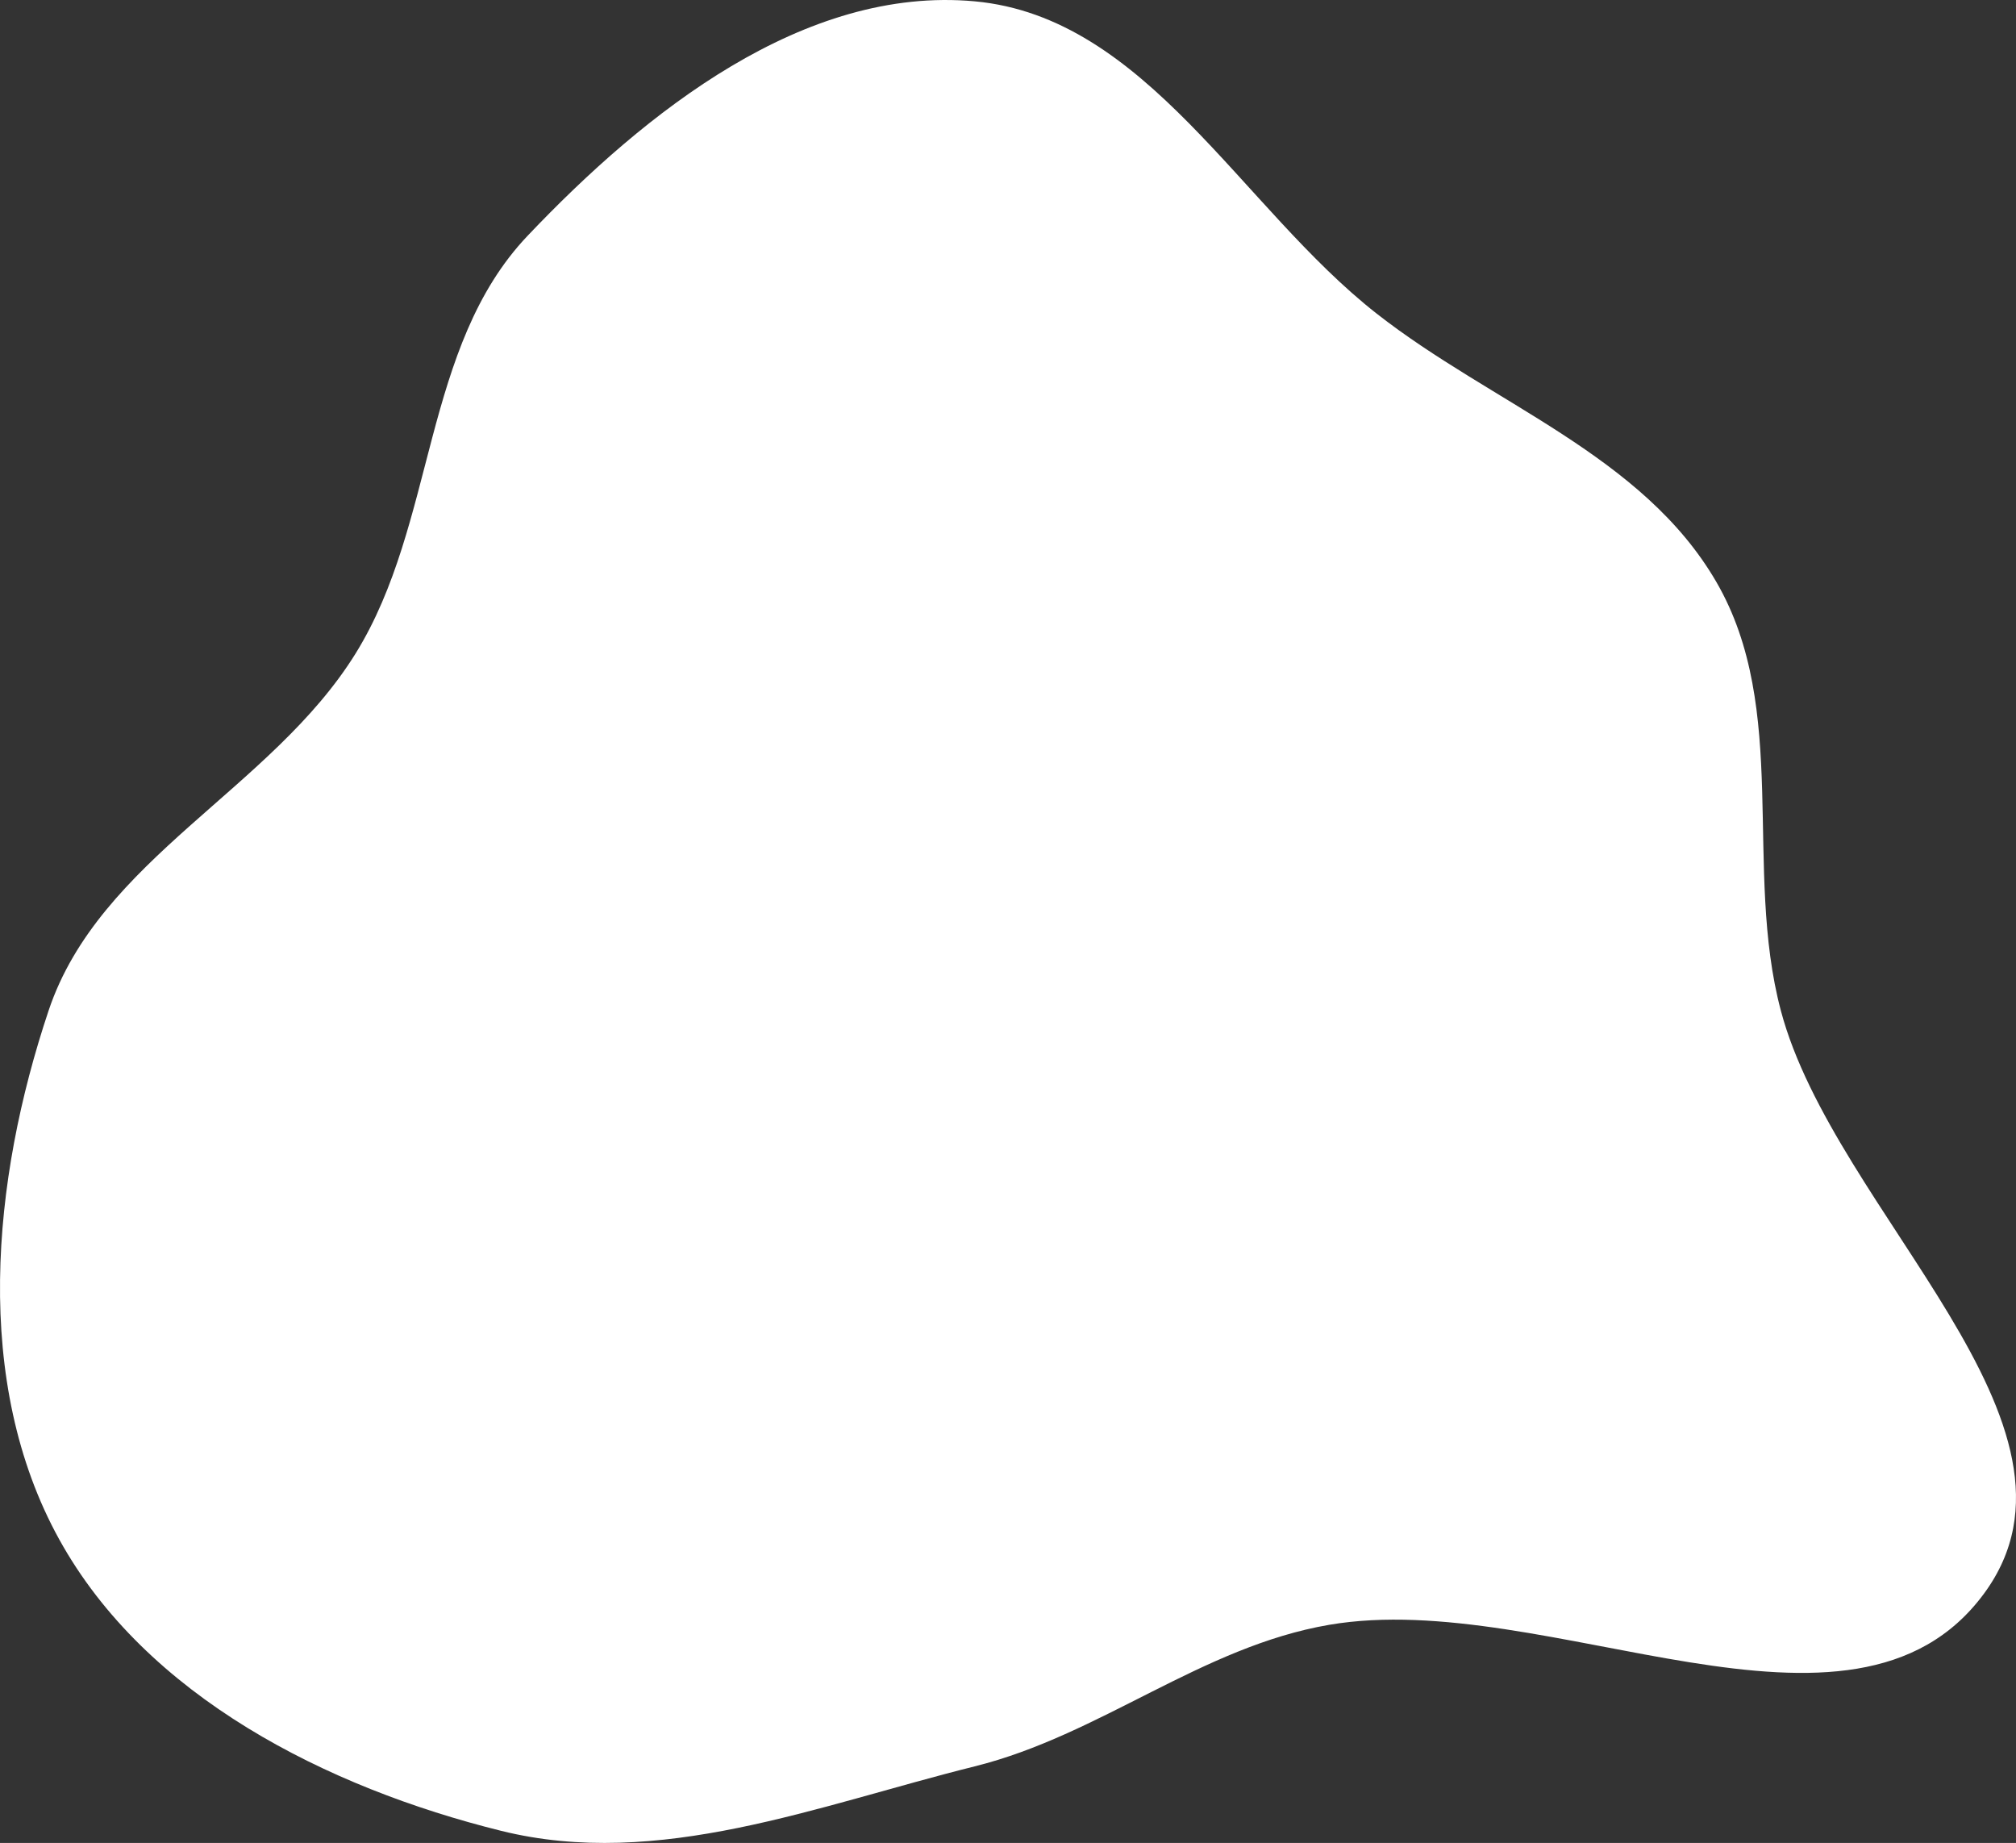 <svg width="186" height="170" viewBox="0 0 186 170" fill="none" xmlns="http://www.w3.org/2000/svg">
<rect x="0" y="0" width="186" height="170" fill="#333333" stroke="none"/>
<path fill-rule="evenodd" clip-rule="evenodd" d="M89.921 0.122C105.785 1.576 114.48 19.118 127.025 28.937C137.689 37.284 151.566 41.978 158.36 53.693C165.158 65.415 160.834 80.111 164.301 93.211C169.244 111.881 194.497 131.429 183.056 146.988C170.903 163.516 142.853 146.416 122.634 149.878C110.861 151.894 101.512 160.053 89.921 162.937C75.413 166.546 60.747 172.482 46.237 168.882C30.158 164.894 13.459 156.489 5.455 141.982C-2.536 127.499 -0.766 108.896 4.487 93.211C9.169 79.231 25.076 72.785 32.83 60.245C40.253 48.241 38.952 31.991 48.671 21.756C59.548 10.301 74.192 -1.32 89.921 0.122Z" fill="white"/>
</svg>
